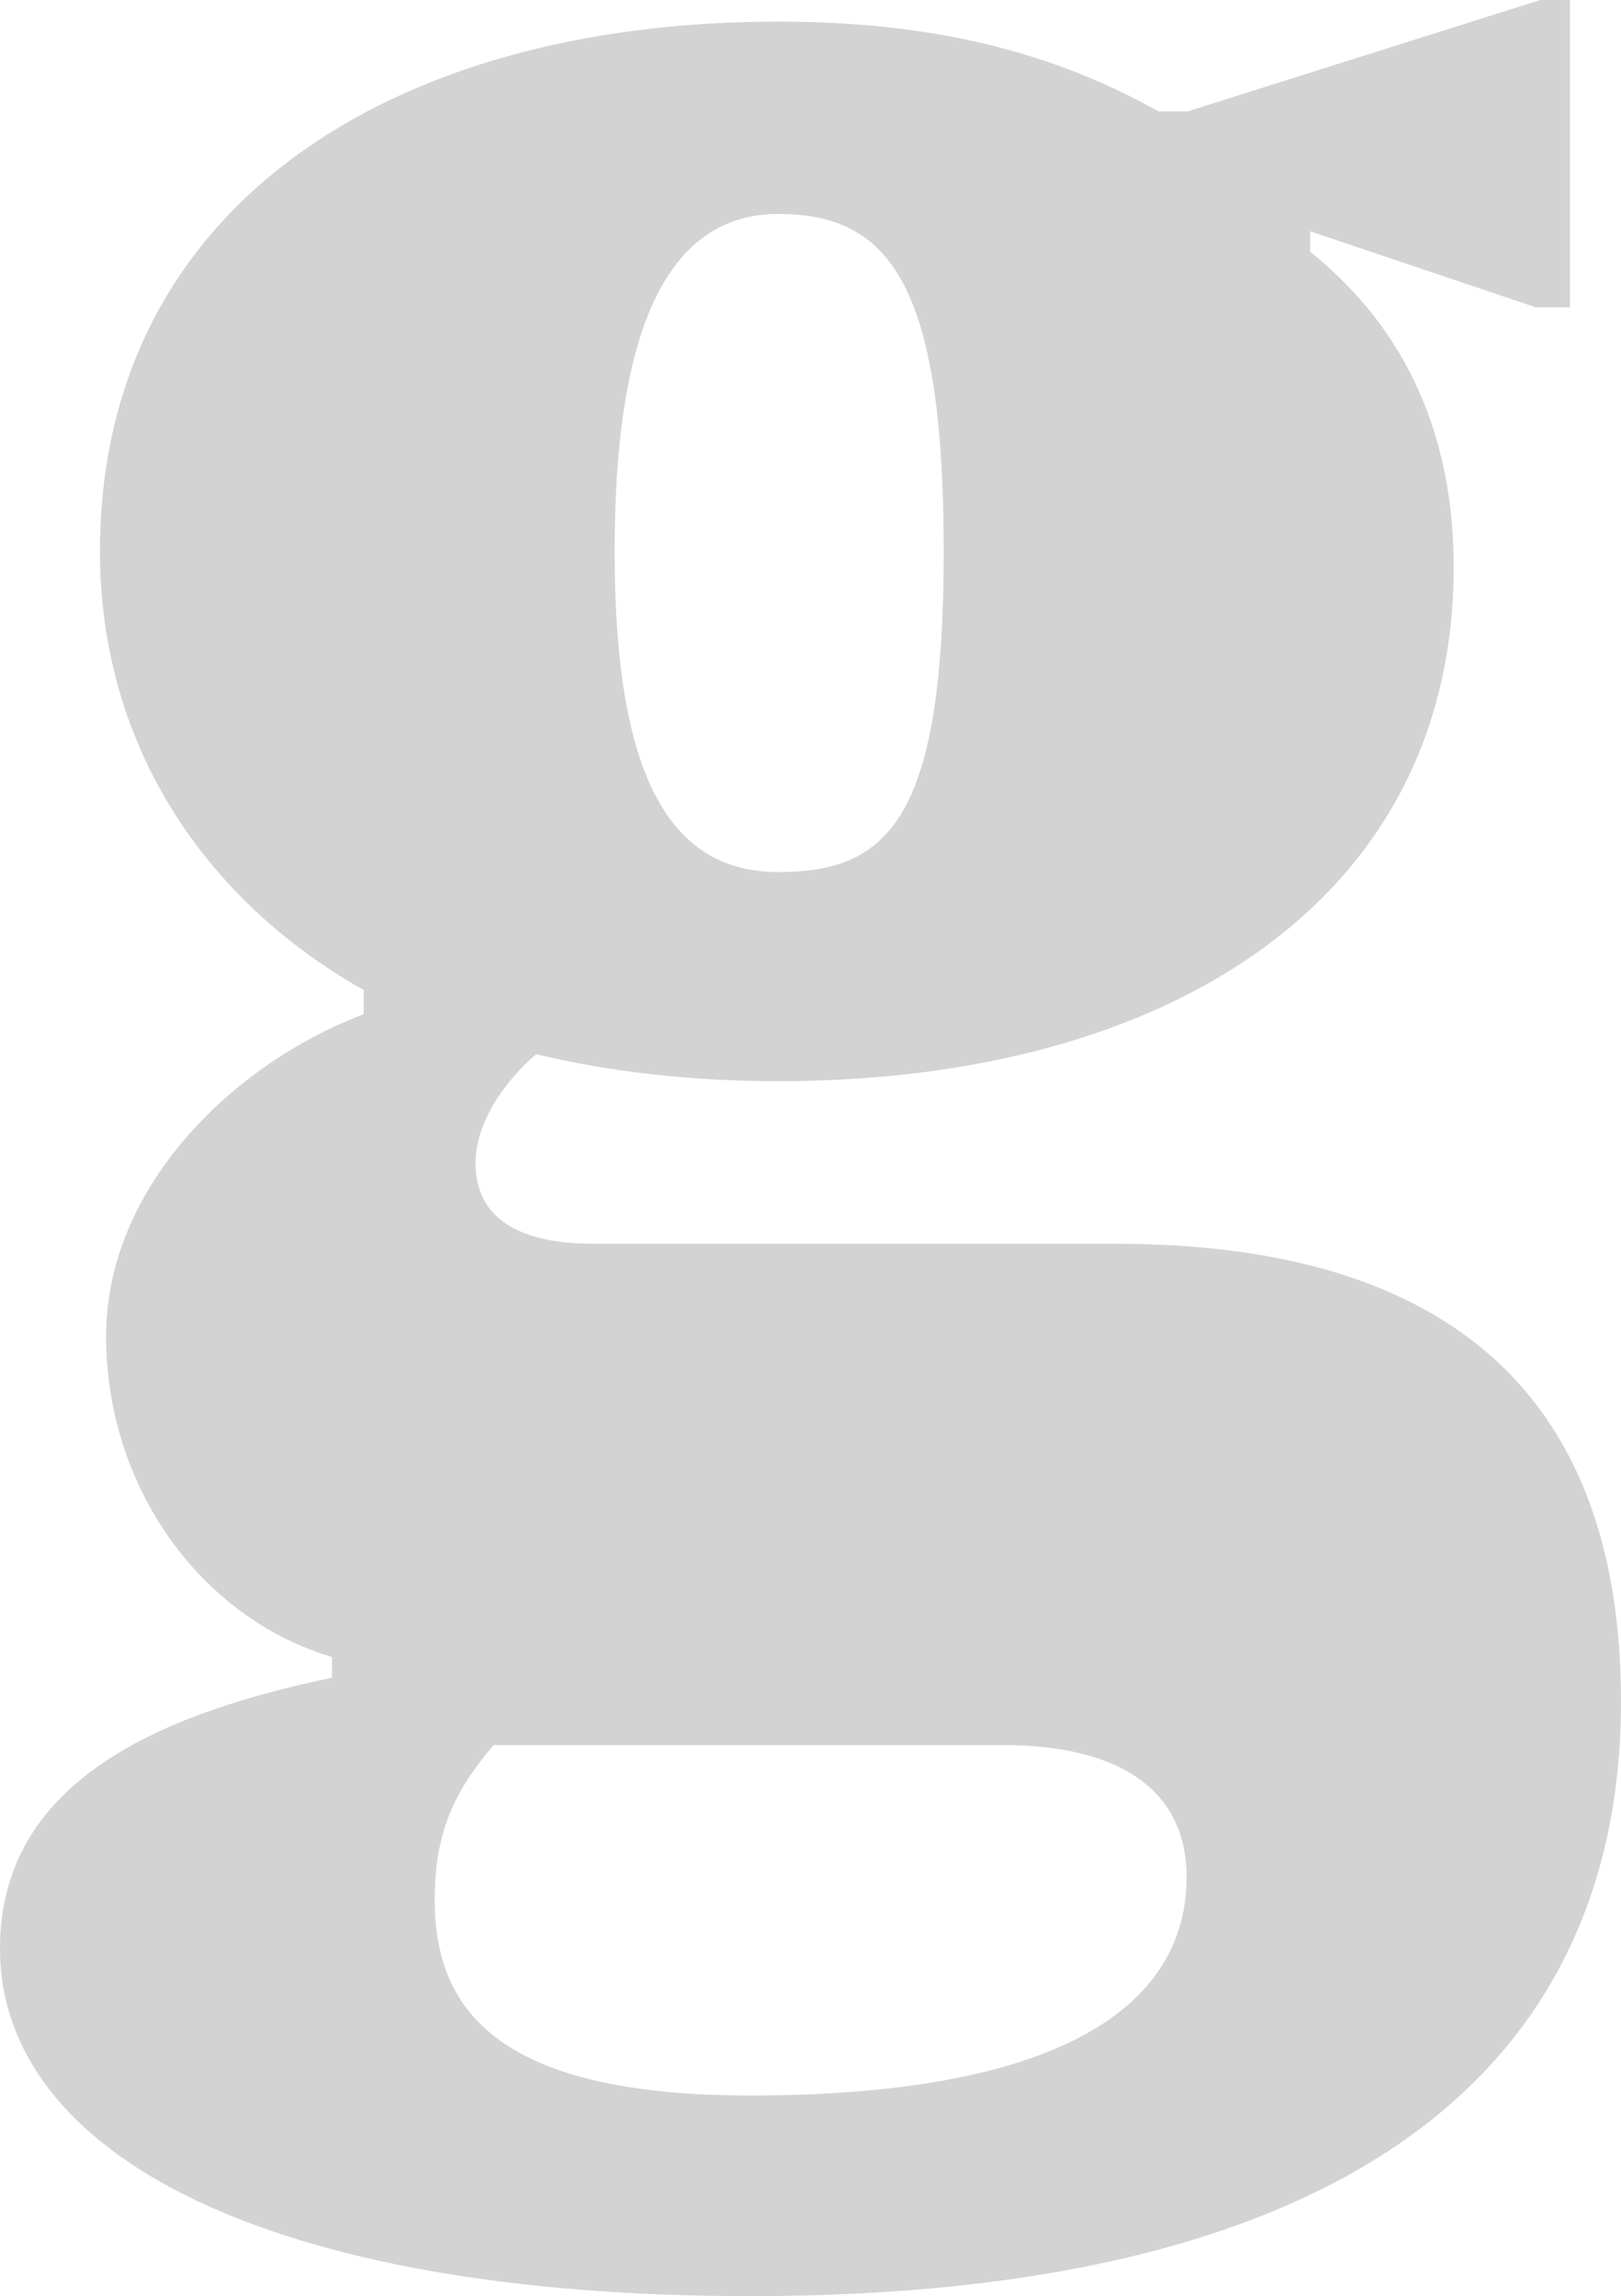 <?xml version="1.0" encoding="utf-8"?>
<!-- Generator: Adobe Illustrator 15.1.0, SVG Export Plug-In . SVG Version: 6.00 Build 0)  -->
<!DOCTYPE svg PUBLIC "-//W3C//DTD SVG 1.1//EN" "http://www.w3.org/Graphics/SVG/1.1/DTD/svg11.dtd">
<svg version="1.1" id="Layer_1" xmlns="http://www.w3.org/2000/svg" xmlns:xlink="http://www.w3.org/1999/xlink" x="0px" y="0px"
	 width="82.836px" height="117.336px" viewBox="0 0 82.836 117.336" enable-background="new 0 0 82.836 117.336"
	 xml:space="preserve">
<path fill="#D3D3D3" d="M57.006,63.559H30.31c-3.932,0-6.009-1.412-6.009-4.113c0-1.989,1.36-4.074,3.094-5.575
	c3.816,0.917,7.974,1.379,12.374,1.379c20.051,0,34.517-9.36,34.517-26.277c0-6.496-2.272-12.052-7.336-16.11v-1.044l11.528,3.884
	h1.75V0h-1.516L60.691,5.692h-1.492C54.037,2.8,48.008,1.104,39.773,1.104C19.67,1.104,5.108,10.8,5.108,28.176
	c0,9.983,5.436,17.887,13.478,22.414v1.238C11.701,54.444,5.421,60.82,5.421,68.273c0,7.694,4.8,14.392,11.546,16.404v1.055
	C8.129,87.582,0,91.05,0,99.568c0,10.513,13.67,17.769,38.333,17.769c30.658,0,44.503-11.728,44.503-30.399
	C82.836,71.596,74.328,63.559,57.006,63.559z M39.773,10.934c5.668,0,8.452,3.571,8.452,17.242c0,13.671-2.832,16.388-8.452,16.388
	c-5.619,0-8.365-5.031-8.365-16.388C31.408,16.819,34.103,10.934,39.773,10.934z M38.329,107.083
	c-13.136,0-16.115-4.556-16.115-10.015c0-3.401,0.993-5.528,3.007-7.892h26.021c6.445,0,9.396,2.654,9.396,6.726
	C60.639,102.645,53.941,107.083,38.329,107.083z"/>
</svg>
